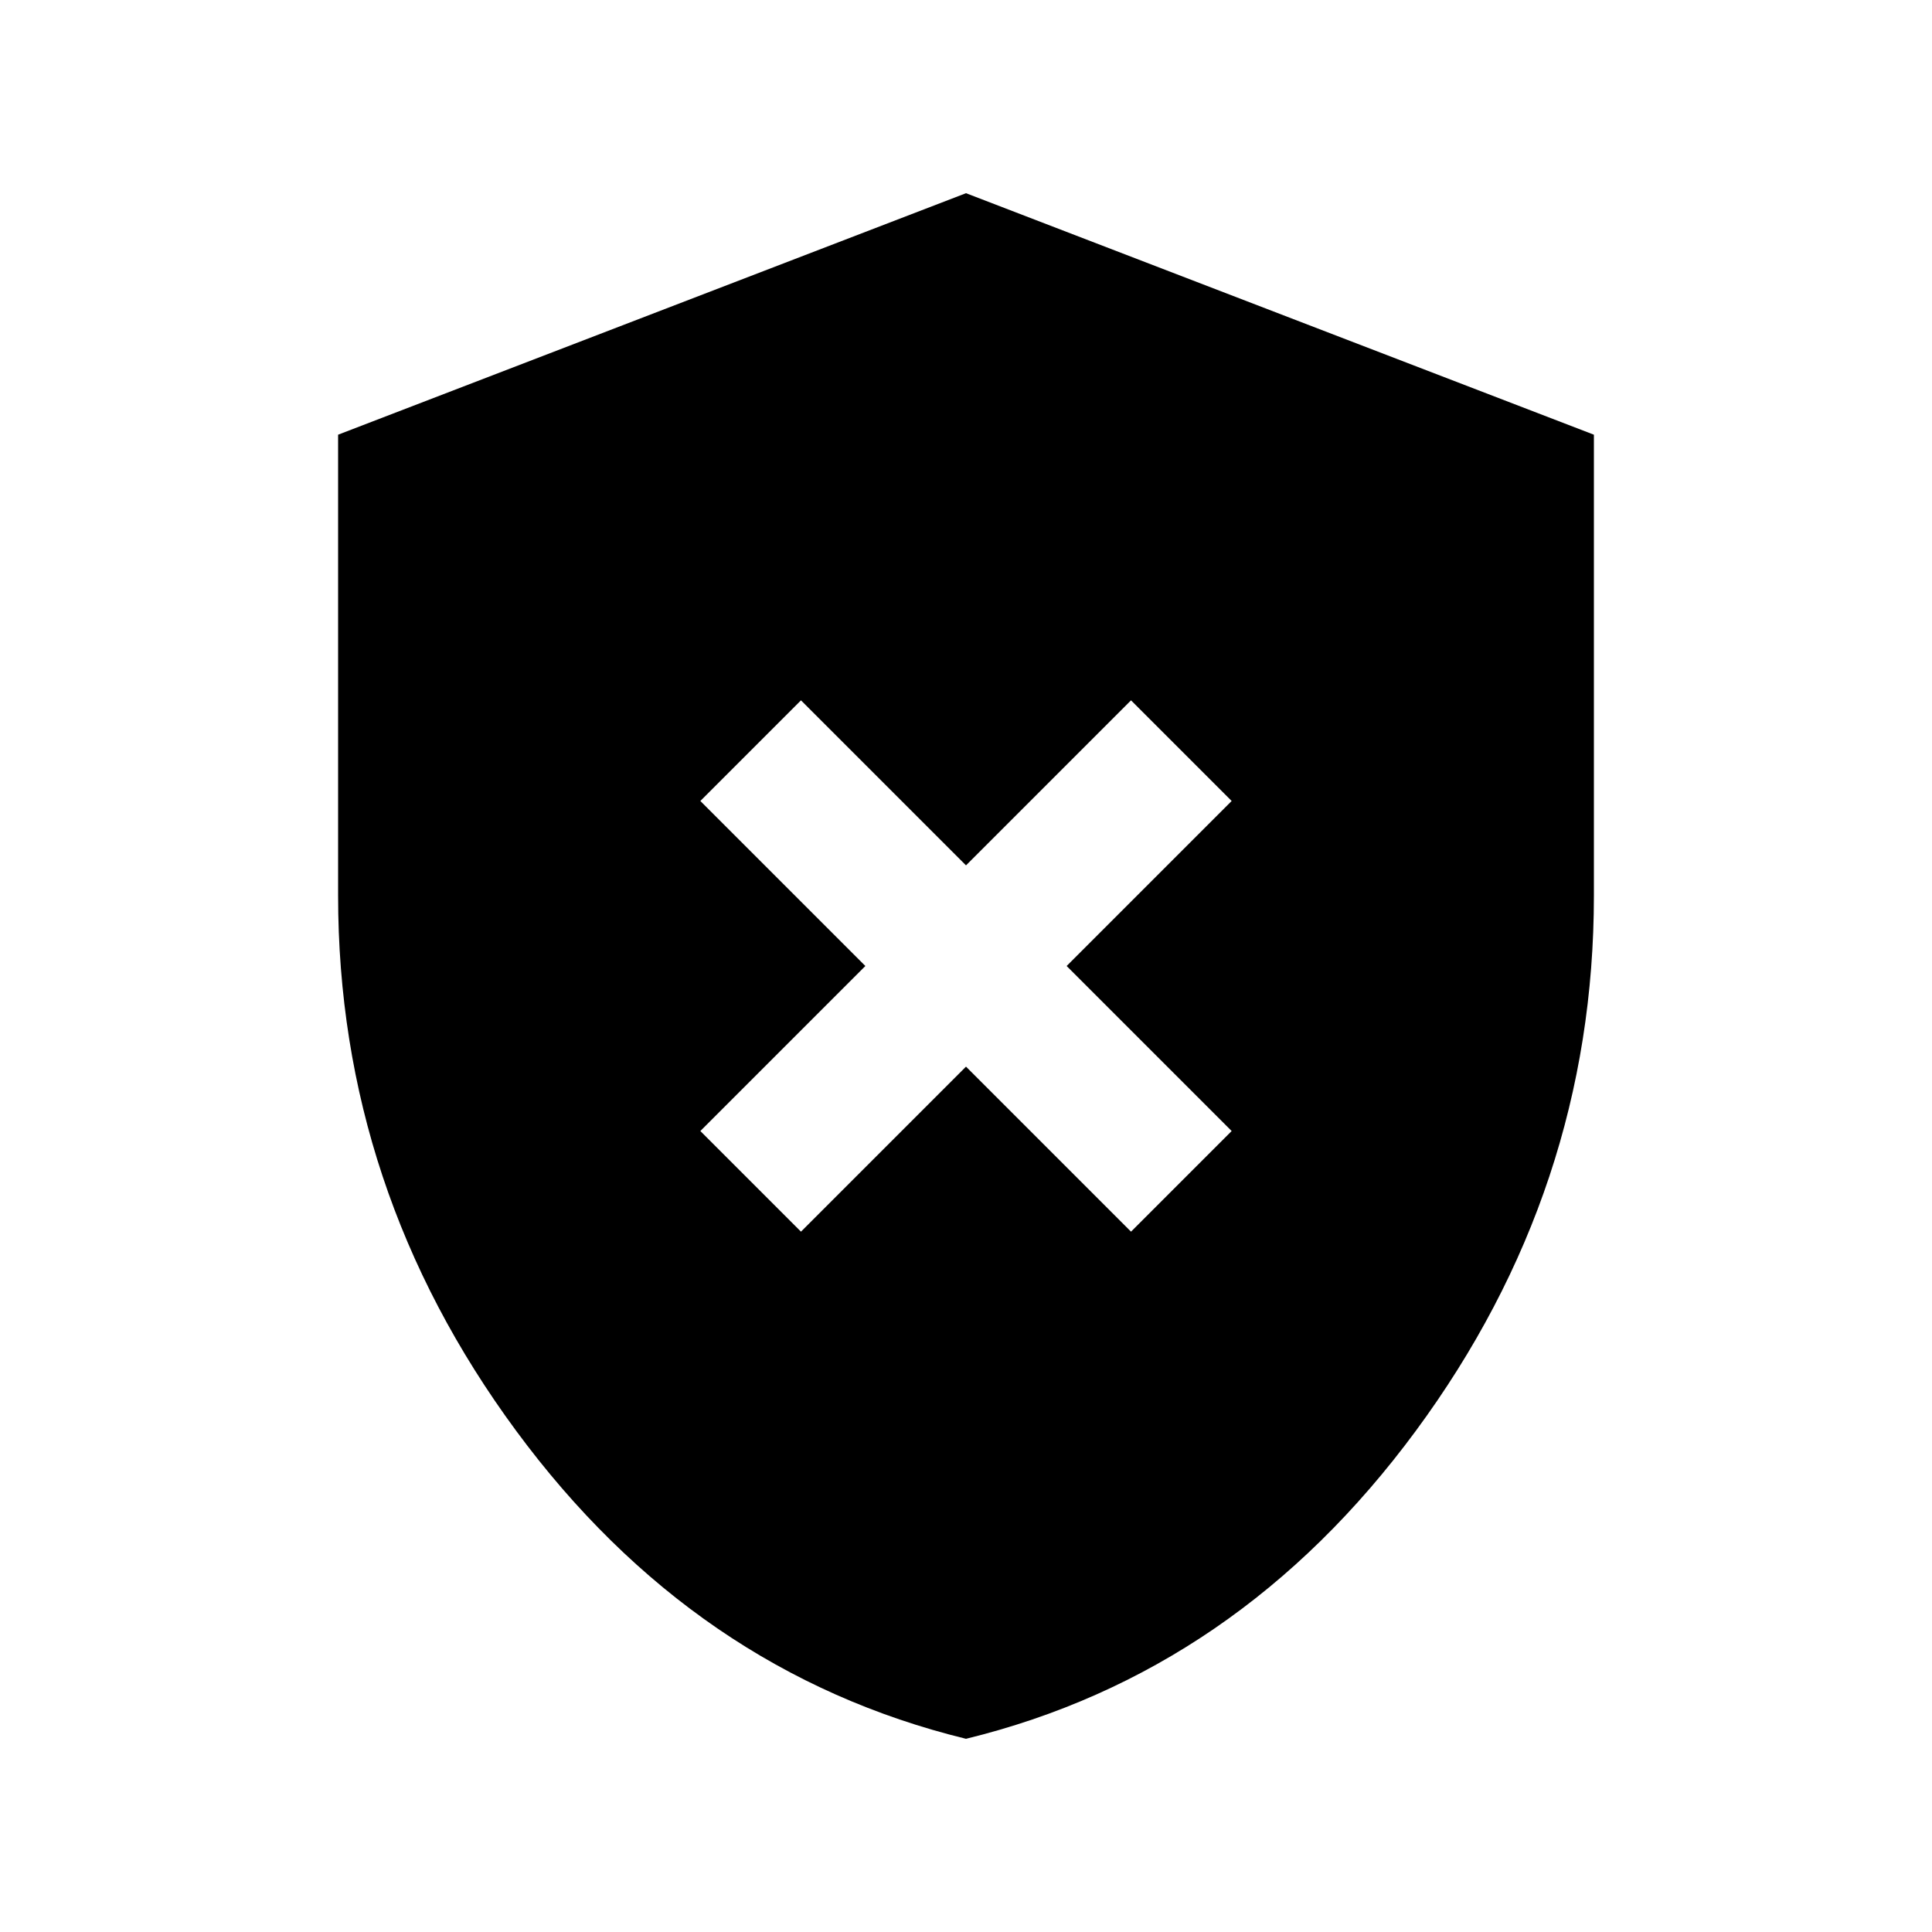 <svg xmlns="http://www.w3.org/2000/svg" height="20" viewBox="0 -960 960 960" width="20"><path d="m398-348 82-82 82 82 50-50-82-82 82-82-50-50-82 82-82-82-50 50 82 82-82 82 50 50Zm82 252q-135-33-223.5-153T168-515v-229l312-120 312 120v229q0 146-88.5 266T480-96Z"/></svg>